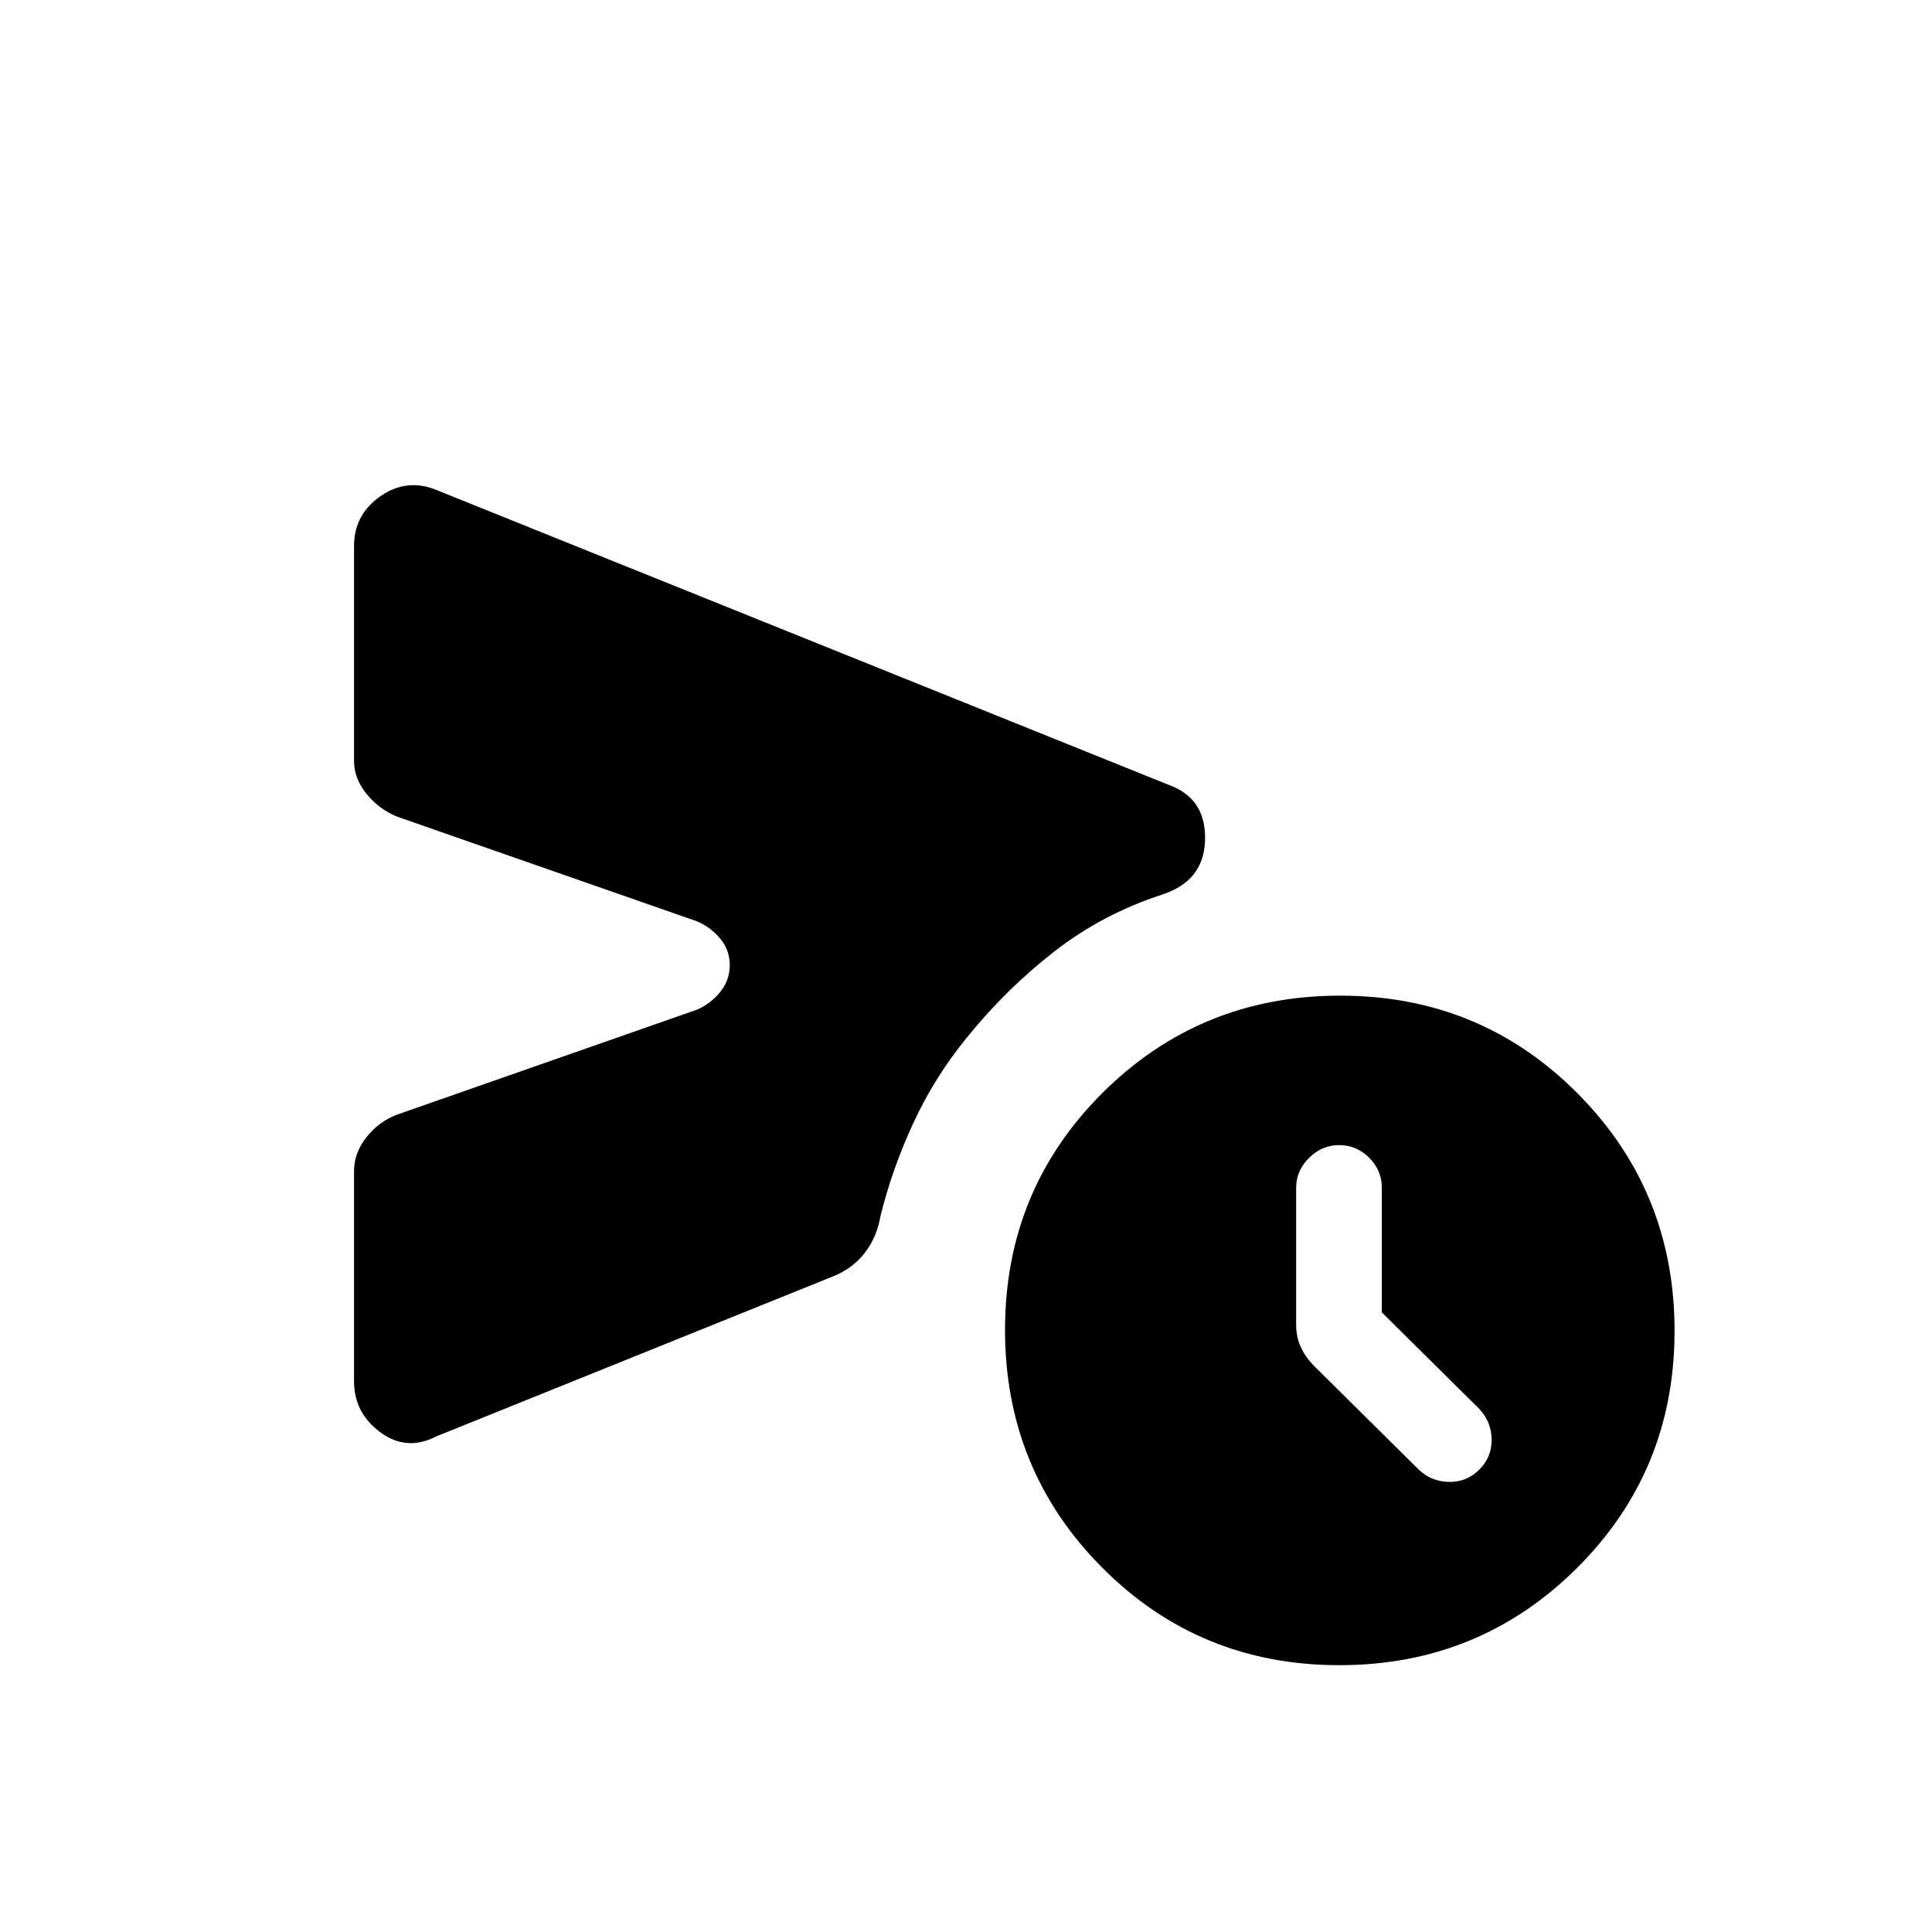 <svg xmlns="http://www.w3.org/2000/svg" height="20" viewBox="0 -960 960 960" width="20"><path d="M735.08-229.77q6.11-6.12 6.11-14.78t-6.11-15.34l-48.47-48.01v-62.01q0-8.54-6.28-14.81-6.28-6.28-14.91-6.28-8.63 0-15 6.38-6.38 6.37-6.38 14.81v67.85q0 6.71 2.61 11.95 2.62 5.24 7.02 9.45l51.29 50.79q6.1 5.92 14.95 6.12 8.86.19 15.17-6.12Zm-559.16-43.92v-104.47q0-8.79 5.99-16.53 5.99-7.73 15.09-11.35l149.35-52.27q6.77-2.94 11.52-8.77 4.74-5.82 4.74-13.42 0-7.41-4.74-13.11-4.75-5.69-11.52-8.58L197.5-554.15q-9.04-3.62-15.31-11.3-6.27-7.68-6.27-16.39v-106.81q0-15.77 13.31-24.91 13.31-9.13 28.27-2.71l365.15 147.04q16.85 7.07 16.12 27.09-.73 20.03-21.5 26.72-29.54 9.63-53.51 28.31-23.98 18.67-43.3 42.65-16.04 19.6-26.61 42.45-10.58 22.85-16.35 46.28-1.84 10.74-8.01 18.54-6.17 7.8-16.03 11.61l-196.65 79.31q-14.71 7.61-27.8-2.01-13.09-9.63-13.09-25.41ZM665.5-132.58q-69.58 0-117.85-48.49-48.26-48.5-48.26-118.08T547.88-417q48.5-48.27 118.08-48.27t117.85 48.5q48.27 48.49 48.27 118.07 0 69.58-48.5 117.85-48.49 48.27-118.08 48.27Z"/></svg>